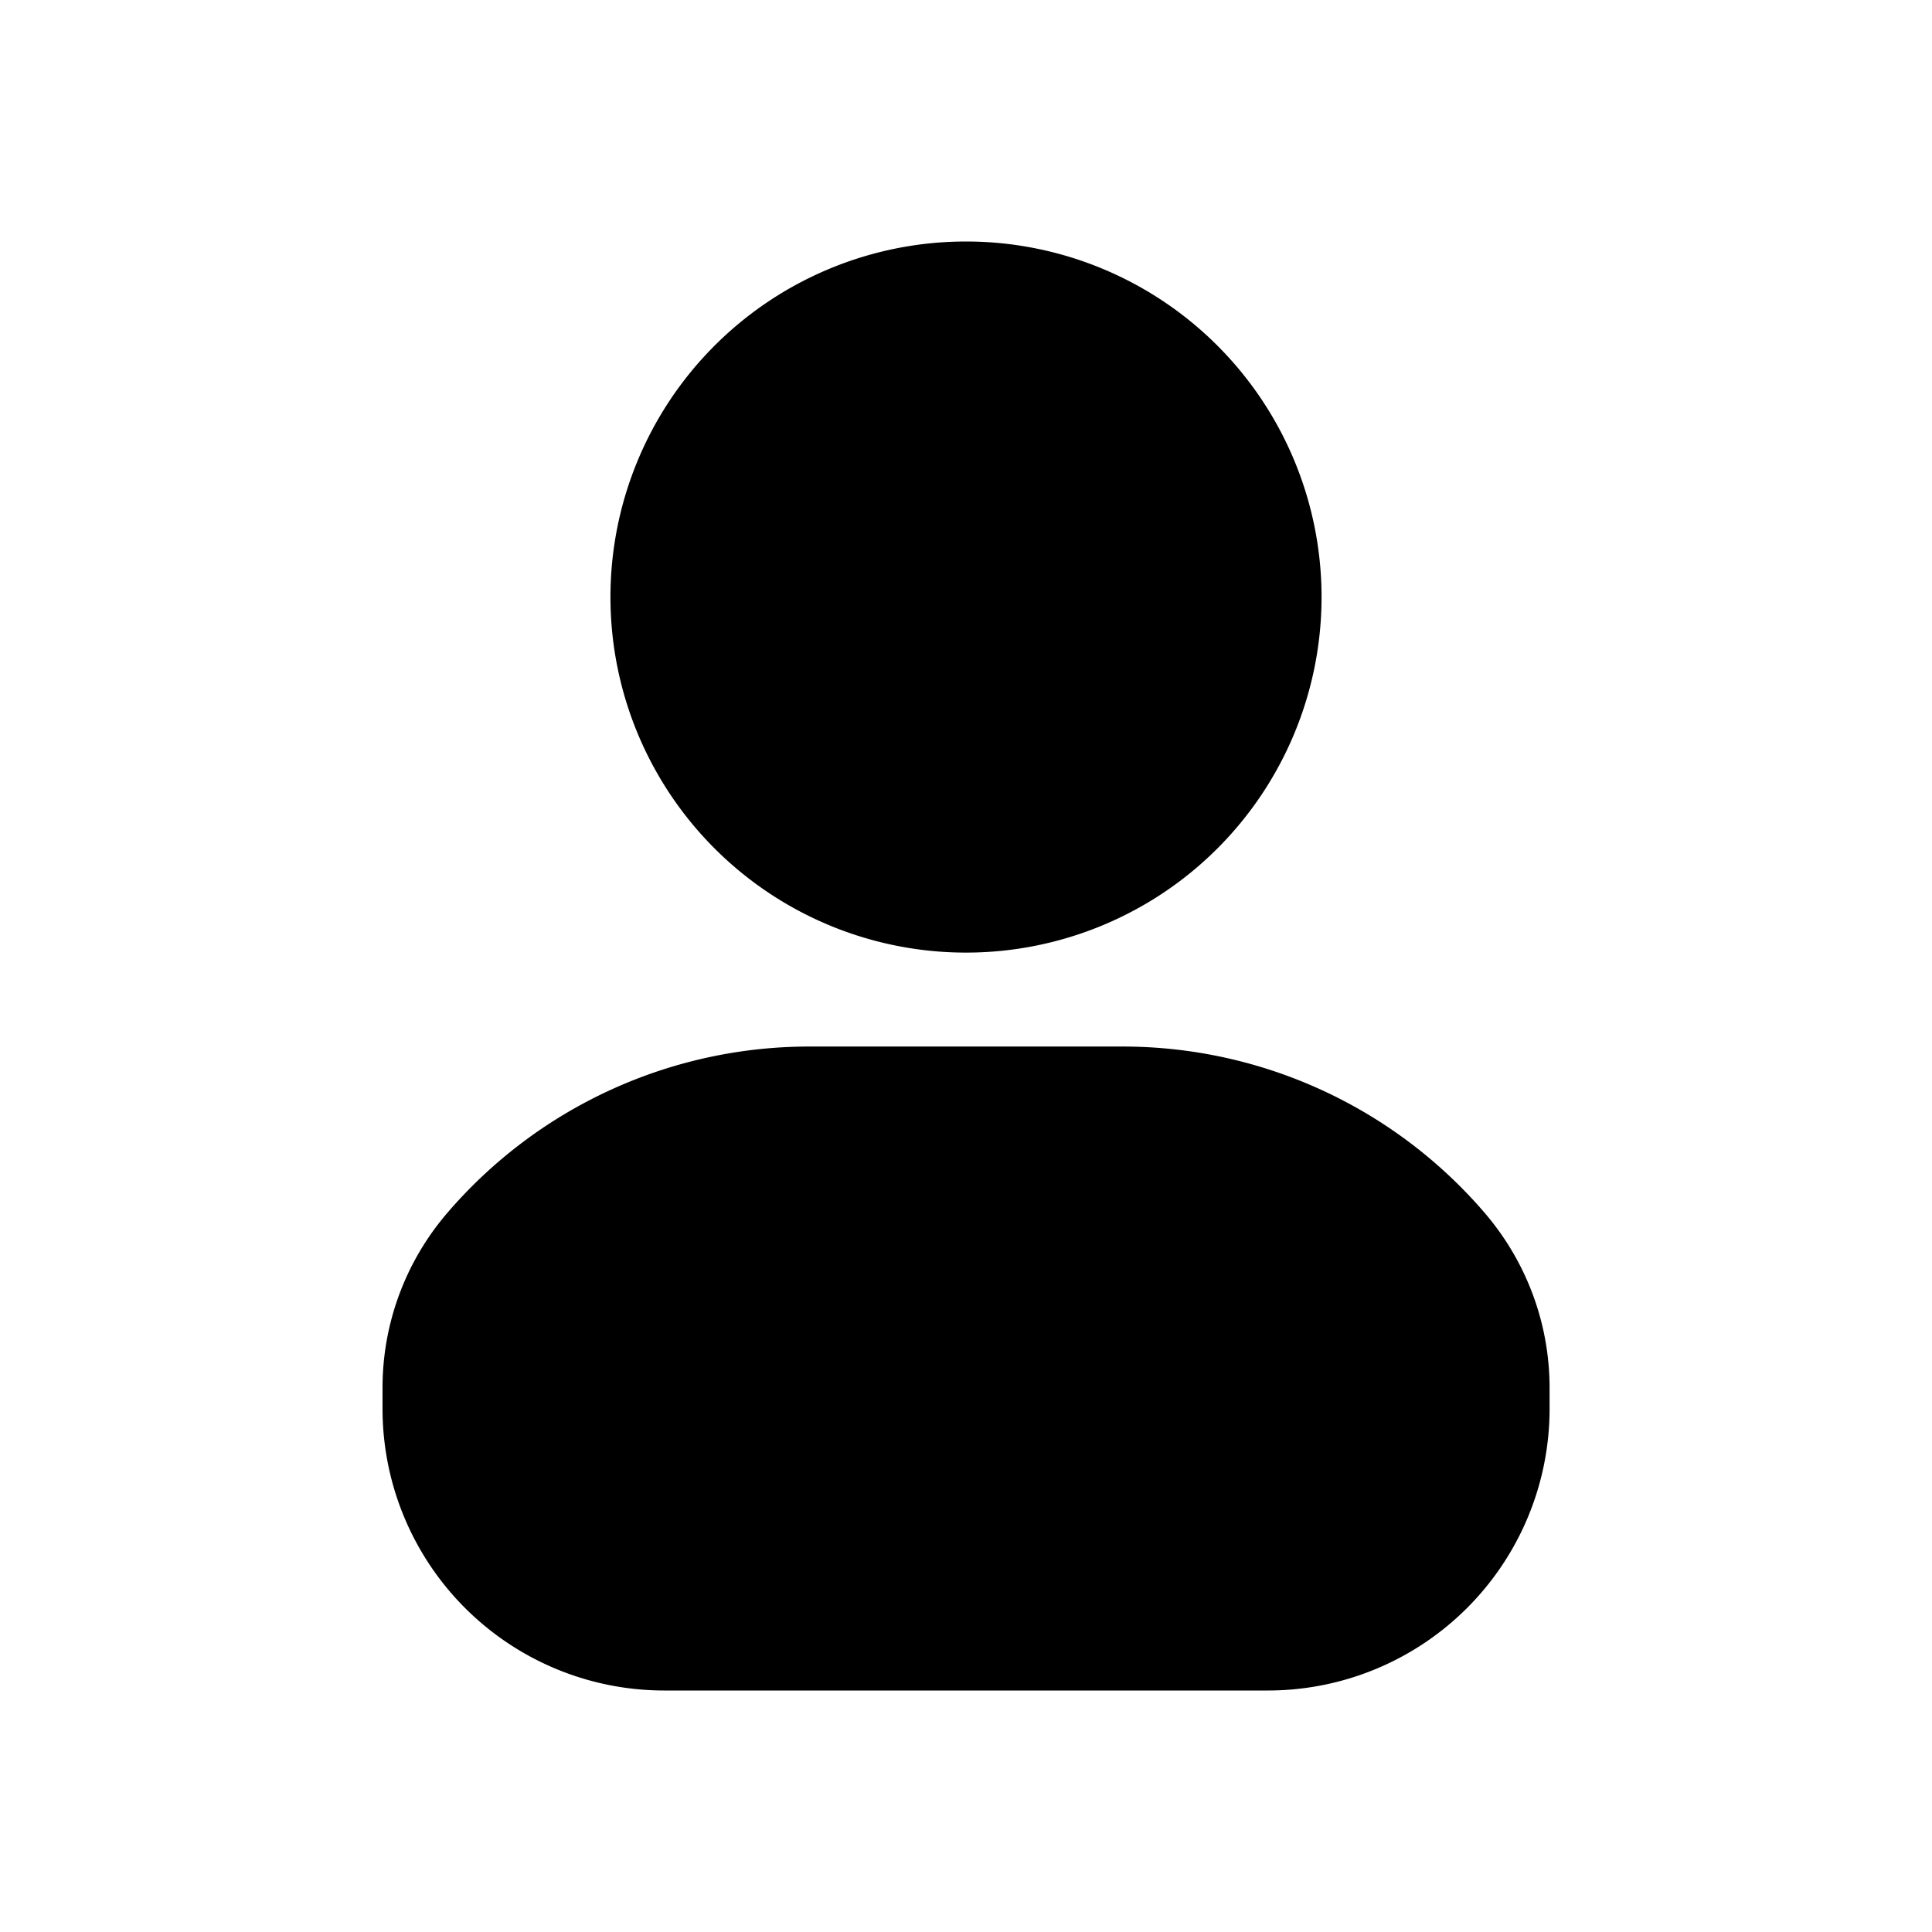 <svg xmlns="http://www.w3.org/2000/svg" width="16" height="16" fill="none" class="persona-icon" viewBox="0 0 16 16"><path fill="currentColor" d="M8 2a2.944 2.944 0 1 0 0 5.889A2.944 2.944 0 0 0 8 2M6.7 8.667A3.95 3.95 0 0 0 3.7 10.05a2.22 2.22 0 0 0-.532 1.443v.173A2.333 2.333 0 0 0 5.5 14h5a2.333 2.333 0 0 0 2.333-2.333v-.173c0-.53-.189-1.04-.532-1.443A3.95 3.95 0 0 0 9.3 8.667z"/></svg>